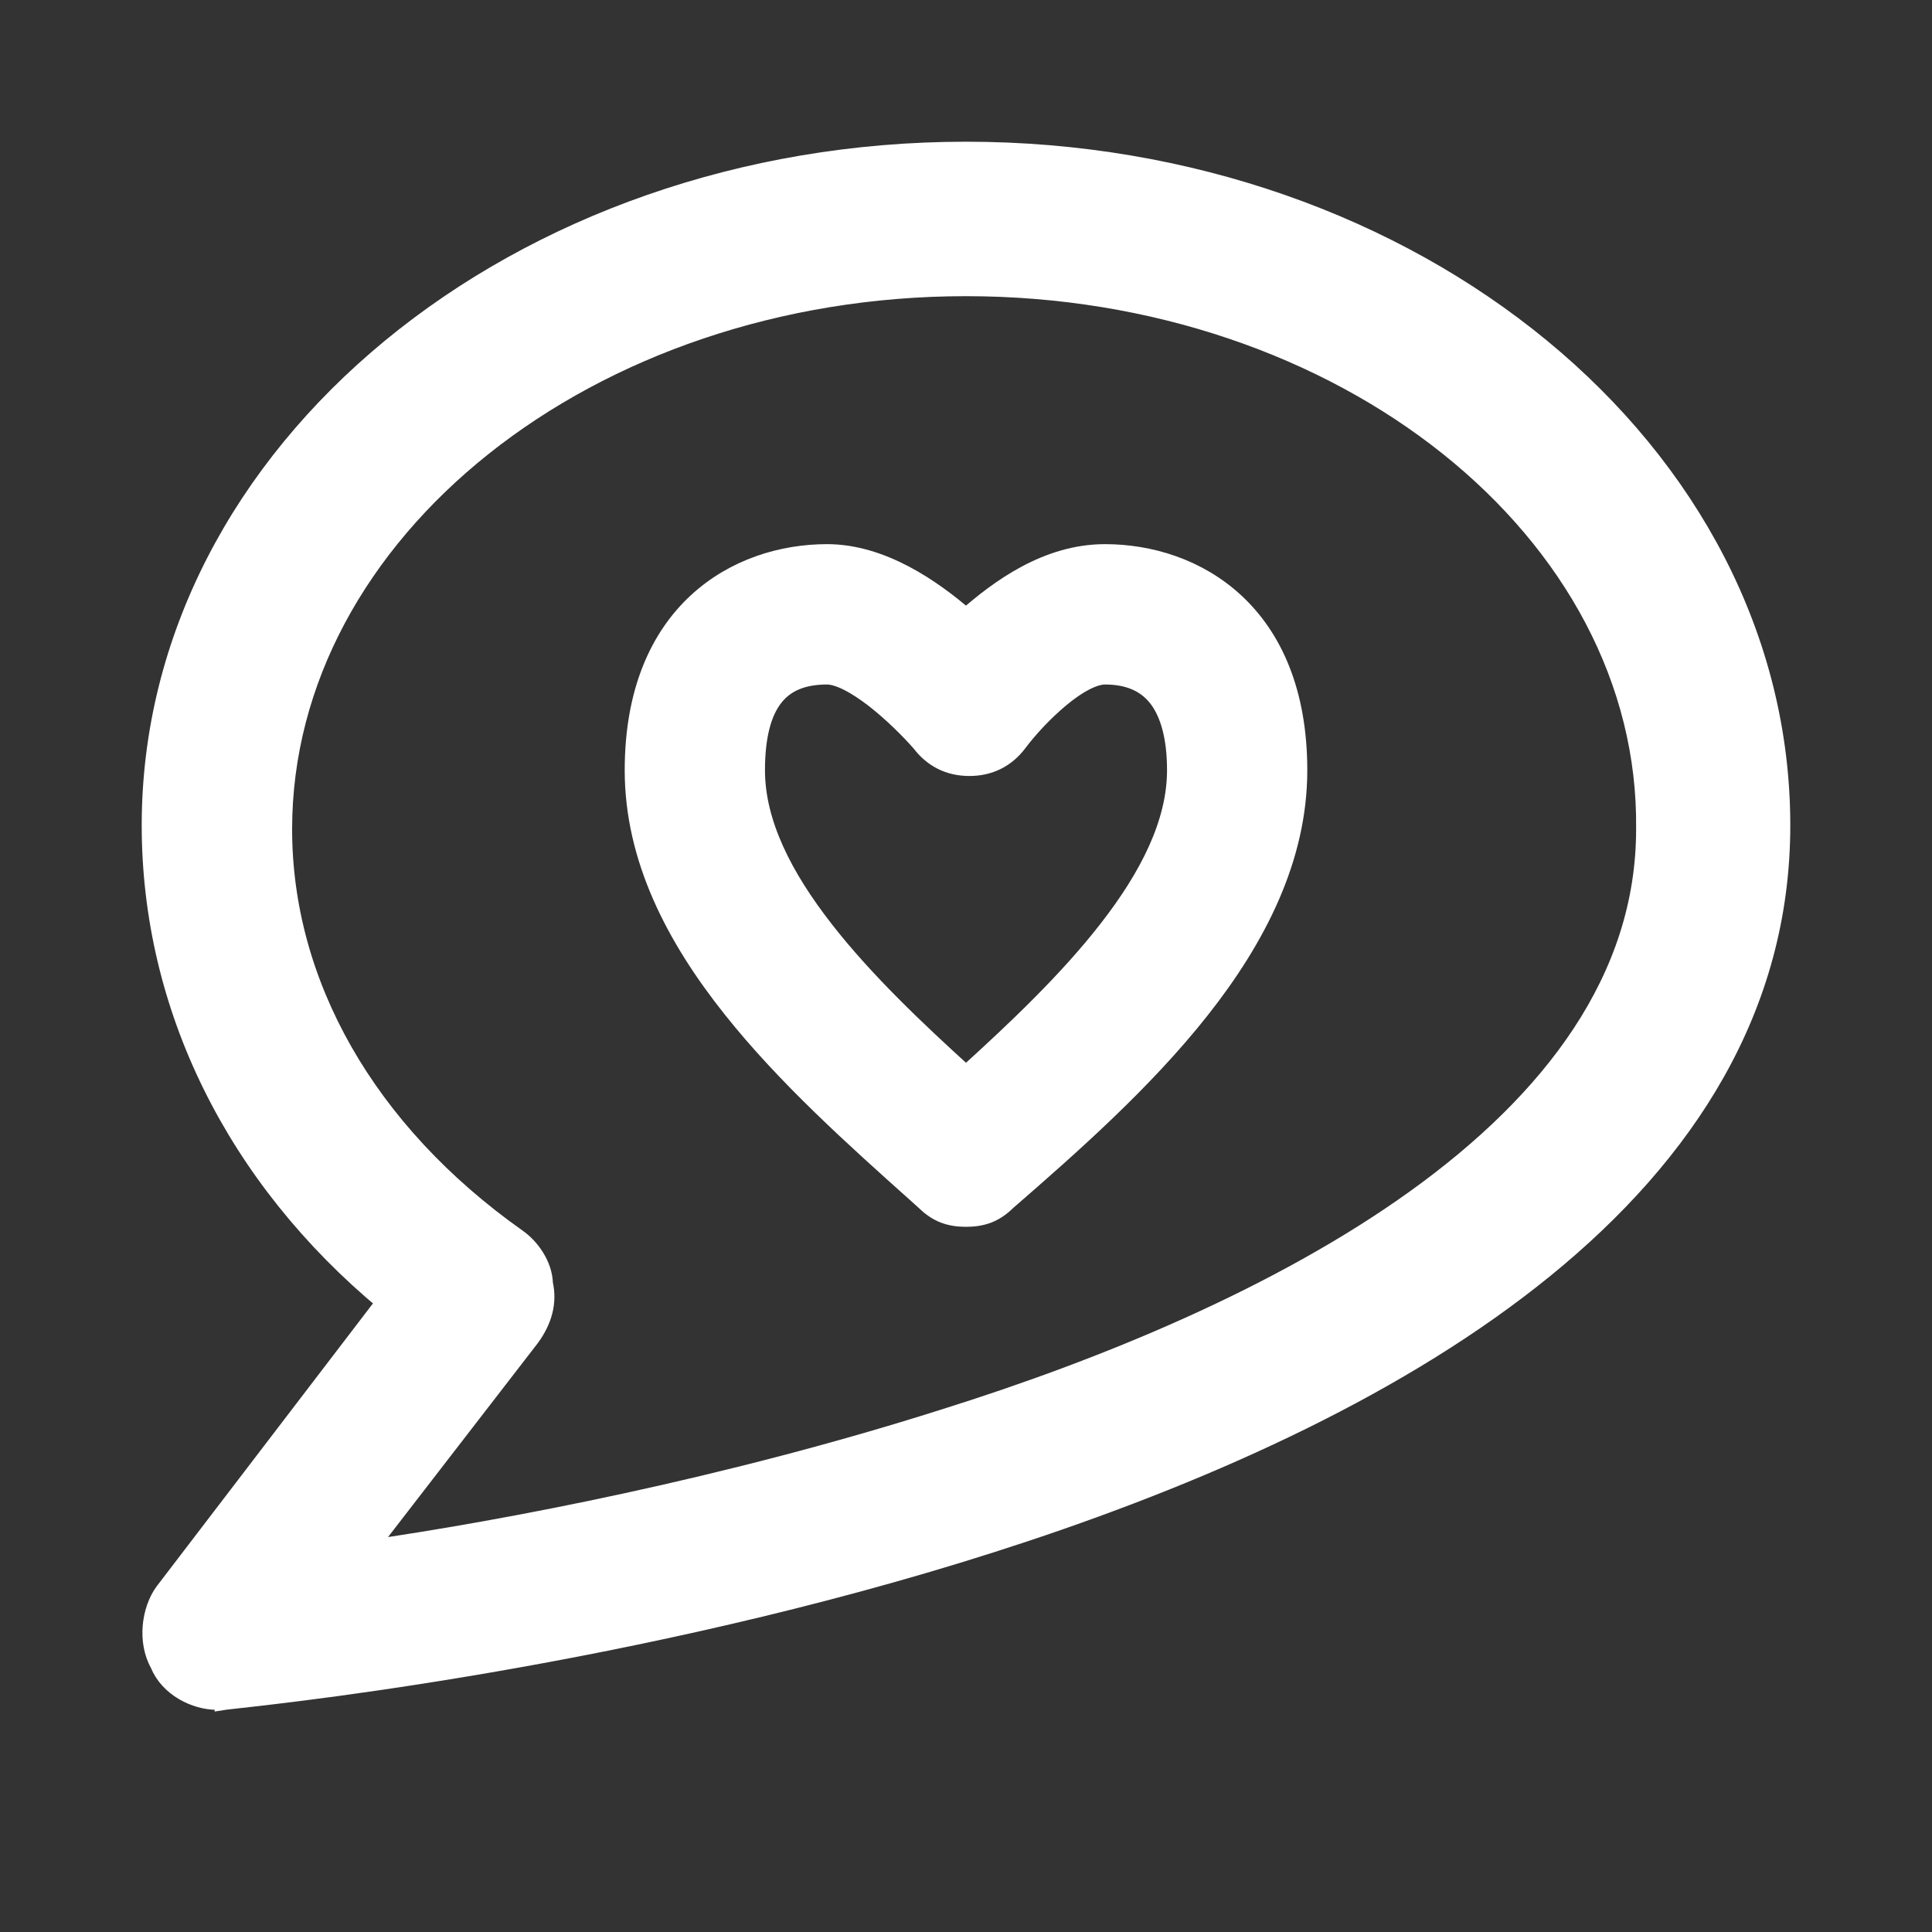 <svg width="20" height="20" viewBox="0 0 20 20" fill="none" xmlns="http://www.w3.org/2000/svg">
<rect x="0" y="0" width="20" height="20" fill="#333333" stroke="none"/>
<path d="M9.5 12.36C9.527 12.384 9.554 12.408 9.58 12.432C9.641 12.492 9.704 12.535 9.775 12.563C9.847 12.59 9.921 12.6 10 12.6C10.079 12.6 10.153 12.59 10.225 12.563C10.296 12.535 10.359 12.492 10.419 12.433C11.084 11.855 11.836 11.192 12.421 10.452C13.006 9.712 13.433 8.883 13.433 7.974C13.433 7.161 13.171 6.598 12.783 6.238C12.397 5.88 11.897 5.733 11.439 5.733C10.84 5.733 10.348 6.096 10 6.401C9.647 6.095 9.127 5.733 8.561 5.733C8.103 5.733 7.603 5.88 7.217 6.238C6.829 6.598 6.567 7.161 6.567 7.974C6.567 8.883 6.994 9.703 7.58 10.439C8.141 11.145 8.856 11.784 9.5 12.36ZM7.819 7.974C7.819 7.615 7.888 7.369 8.009 7.215C8.125 7.066 8.303 6.986 8.561 6.986C8.618 6.986 8.692 7.007 8.78 7.051C8.866 7.094 8.959 7.156 9.053 7.228C9.238 7.372 9.417 7.55 9.536 7.686C9.66 7.849 9.829 7.933 10.035 7.933C10.242 7.933 10.412 7.848 10.536 7.683C10.637 7.548 10.799 7.37 10.972 7.226C11.058 7.154 11.145 7.093 11.228 7.05C11.311 7.007 11.382 6.986 11.439 6.986C11.694 6.986 11.873 7.072 11.991 7.227C12.112 7.387 12.181 7.634 12.181 7.974C12.181 8.519 11.899 9.076 11.469 9.627C11.059 10.154 10.523 10.663 10 11.137C9.477 10.663 8.941 10.154 8.531 9.627C8.101 9.076 7.819 8.519 7.819 7.974Z" fill="white" stroke="white" stroke-width="0.2"/>
<path d="M1.703 16.48L1.703 16.48L1.701 16.482C1.631 16.579 1.588 16.707 1.577 16.837C1.566 16.965 1.586 17.104 1.653 17.224C1.751 17.466 2.024 17.6 2.245 17.6H2.246H2.246H2.246H2.246H2.246H2.247H2.247H2.247H2.247H2.248H2.248H2.248H2.248H2.248H2.249H2.249H2.249H2.249H2.249H2.25H2.25H2.25H2.25H2.251H2.251H2.251H2.251H2.251H2.252H2.252H2.252H2.252H2.252H2.253H2.253H2.253H2.253H2.253H2.254H2.254H2.254H2.254H2.254H2.254H2.255H2.255H2.255H2.255H2.255H2.256H2.256H2.256H2.256H2.256H2.257H2.257H2.257H2.257H2.257H2.257H2.258H2.258H2.258H2.258H2.258H2.258H2.259H2.259H2.259H2.259H2.259H2.26H2.26H2.26H2.26H2.26H2.26H2.261H2.261H2.261H2.261H2.261H2.261H2.262H2.262H2.262H2.262H2.262H2.262H2.263H2.263H2.263H2.263H2.263H2.263H2.263H2.264H2.264H2.264H2.264H2.264H2.264H2.265H2.265H2.265H2.265H2.265H2.265H2.265H2.266H2.266H2.266H2.266H2.266H2.266H2.267H2.267H2.267H2.267H2.267H2.267H2.267H2.268H2.268H2.268H2.268H2.268H2.268H2.268H2.269H2.269H2.269H2.269H2.269H2.269H2.269H2.269H2.27H2.27H2.27H2.27H2.27H2.27H2.27H2.271H2.271H2.271H2.271H2.271H2.271H2.271H2.272H2.272H2.272H2.272H2.272H2.272H2.272H2.272H2.273H2.273H2.273H2.273H2.273H2.273H2.273H2.273H2.274H2.274H2.274H2.274H2.274H2.274H2.274H2.274H2.275H2.275H2.275H2.275H2.275H2.275H2.275H2.275H2.276H2.276H2.276H2.276H2.276H2.276H2.276H2.276H2.277H2.277H2.277H2.277H2.277H2.277H2.277H2.277H2.277H2.278H2.278H2.278H2.278H2.278H2.278H2.278H2.278H2.279H2.279H2.279H2.279H2.279H2.279H2.279H2.279H2.279H2.28H2.28H2.28H2.28H2.28H2.28H2.28H2.28H2.28H2.281H2.281H2.281H2.281H2.281H2.281H2.281H2.281H2.282H2.282H2.282H2.282H2.282H2.282H2.282H2.282H2.282H2.283H2.283H2.283H2.283H2.283H2.283H2.283H2.283H2.283H2.284H2.284H2.284H2.284H2.284H2.284H2.284H2.284H2.284H2.285H2.285H2.285H2.285H2.285H2.285H2.285H2.285H2.285H2.286H2.286H2.286H2.286H2.286H2.286H2.286H2.286H2.287H2.287H2.287H2.287H2.287H2.287H2.287H2.287H2.287H2.288H2.288H2.288H2.288H2.288H2.288H2.288H2.288H2.288H2.289H2.289H2.289H2.289H2.289H2.289H2.289H2.289H2.29H2.29H2.29H2.29H2.29H2.29H2.29H2.29H2.29H2.291H2.291H2.291H2.291H2.291H2.291H2.291H2.291H2.292H2.292H2.292H2.292H2.292H2.292H2.292H2.292H2.293H2.293H2.293H2.293H2.293H2.293H2.293H2.293H2.293H2.294H2.294H2.294H2.294H2.294H2.294H2.294H2.295H2.295H2.295H2.295H2.295H2.295H2.295H2.295H2.296H2.296H2.296H2.296H2.296H2.296H2.296H2.296H2.297H2.297H2.297H2.297H2.297H2.297H2.297H2.298H2.298H2.298H2.298H2.298H2.298H2.298H2.298H2.299H2.299H2.299H2.299H2.299H2.299H2.299H2.3H2.3H2.3H2.3H2.3H2.3H2.3H2.301H2.301H2.301H2.301H2.301H2.301H2.301H2.302H2.302H2.302H2.302H2.302H2.302H2.303H2.303H2.303H2.303H2.303H2.303H2.303H2.304H2.304H2.304H2.304H2.304H2.304H2.305H2.305H2.305H2.305H2.305H2.305H2.305H2.306H2.306H2.306H2.306H2.306H2.306H2.307H2.307H2.307H2.307H2.307H2.307H2.308H2.308H2.308H2.308H2.308H2.308H2.309H2.309H2.309H2.309H2.309H2.309H2.31H2.31H2.31H2.31H2.31H2.311H2.311H2.311H2.311H2.311H2.311H2.312H2.312H2.312H2.312H2.312H2.313H2.313H2.313H2.313H2.313H2.314H2.314H2.314H2.314H2.314H2.315H2.315H2.315H2.315H2.315H2.315H2.316H2.316H2.316H2.316H2.316H2.317H2.317H2.317H2.317H2.318H2.318H2.318H2.318H2.318H2.319H2.319H2.319H2.319H2.319H2.32H2.32H2.32H2.32H2.32H2.321H2.321H2.321H2.321H2.322H2.322H2.322H2.322H2.322V17.601L2.335 17.599C2.354 17.597 2.387 17.593 2.432 17.588C3.14 17.51 6.908 17.091 10.605 15.861C12.571 15.207 14.524 14.321 15.987 13.13C17.452 11.938 18.433 10.432 18.433 8.544C18.433 4.673 14.627 1.567 10 1.567C5.373 1.567 1.567 4.673 1.567 8.544C1.567 10.426 2.442 12.187 3.998 13.478L1.703 16.48ZM5.488 13.843L5.488 13.843L5.49 13.84C5.617 13.665 5.667 13.48 5.624 13.29C5.619 13.092 5.481 12.91 5.351 12.82C3.79 11.716 2.924 10.184 2.924 8.584C2.924 5.501 6.097 2.966 10 2.966C13.903 2.966 17.075 5.501 17.037 8.583L17.037 8.583V8.584C17.037 10.136 16.064 11.4 14.658 12.411C13.253 13.421 11.432 14.167 9.777 14.686L9.777 14.686C7.519 15.403 5.261 15.834 3.786 16.047L5.488 13.843Z" fill="white" stroke="white" stroke-width="0.2"/>
</svg>
